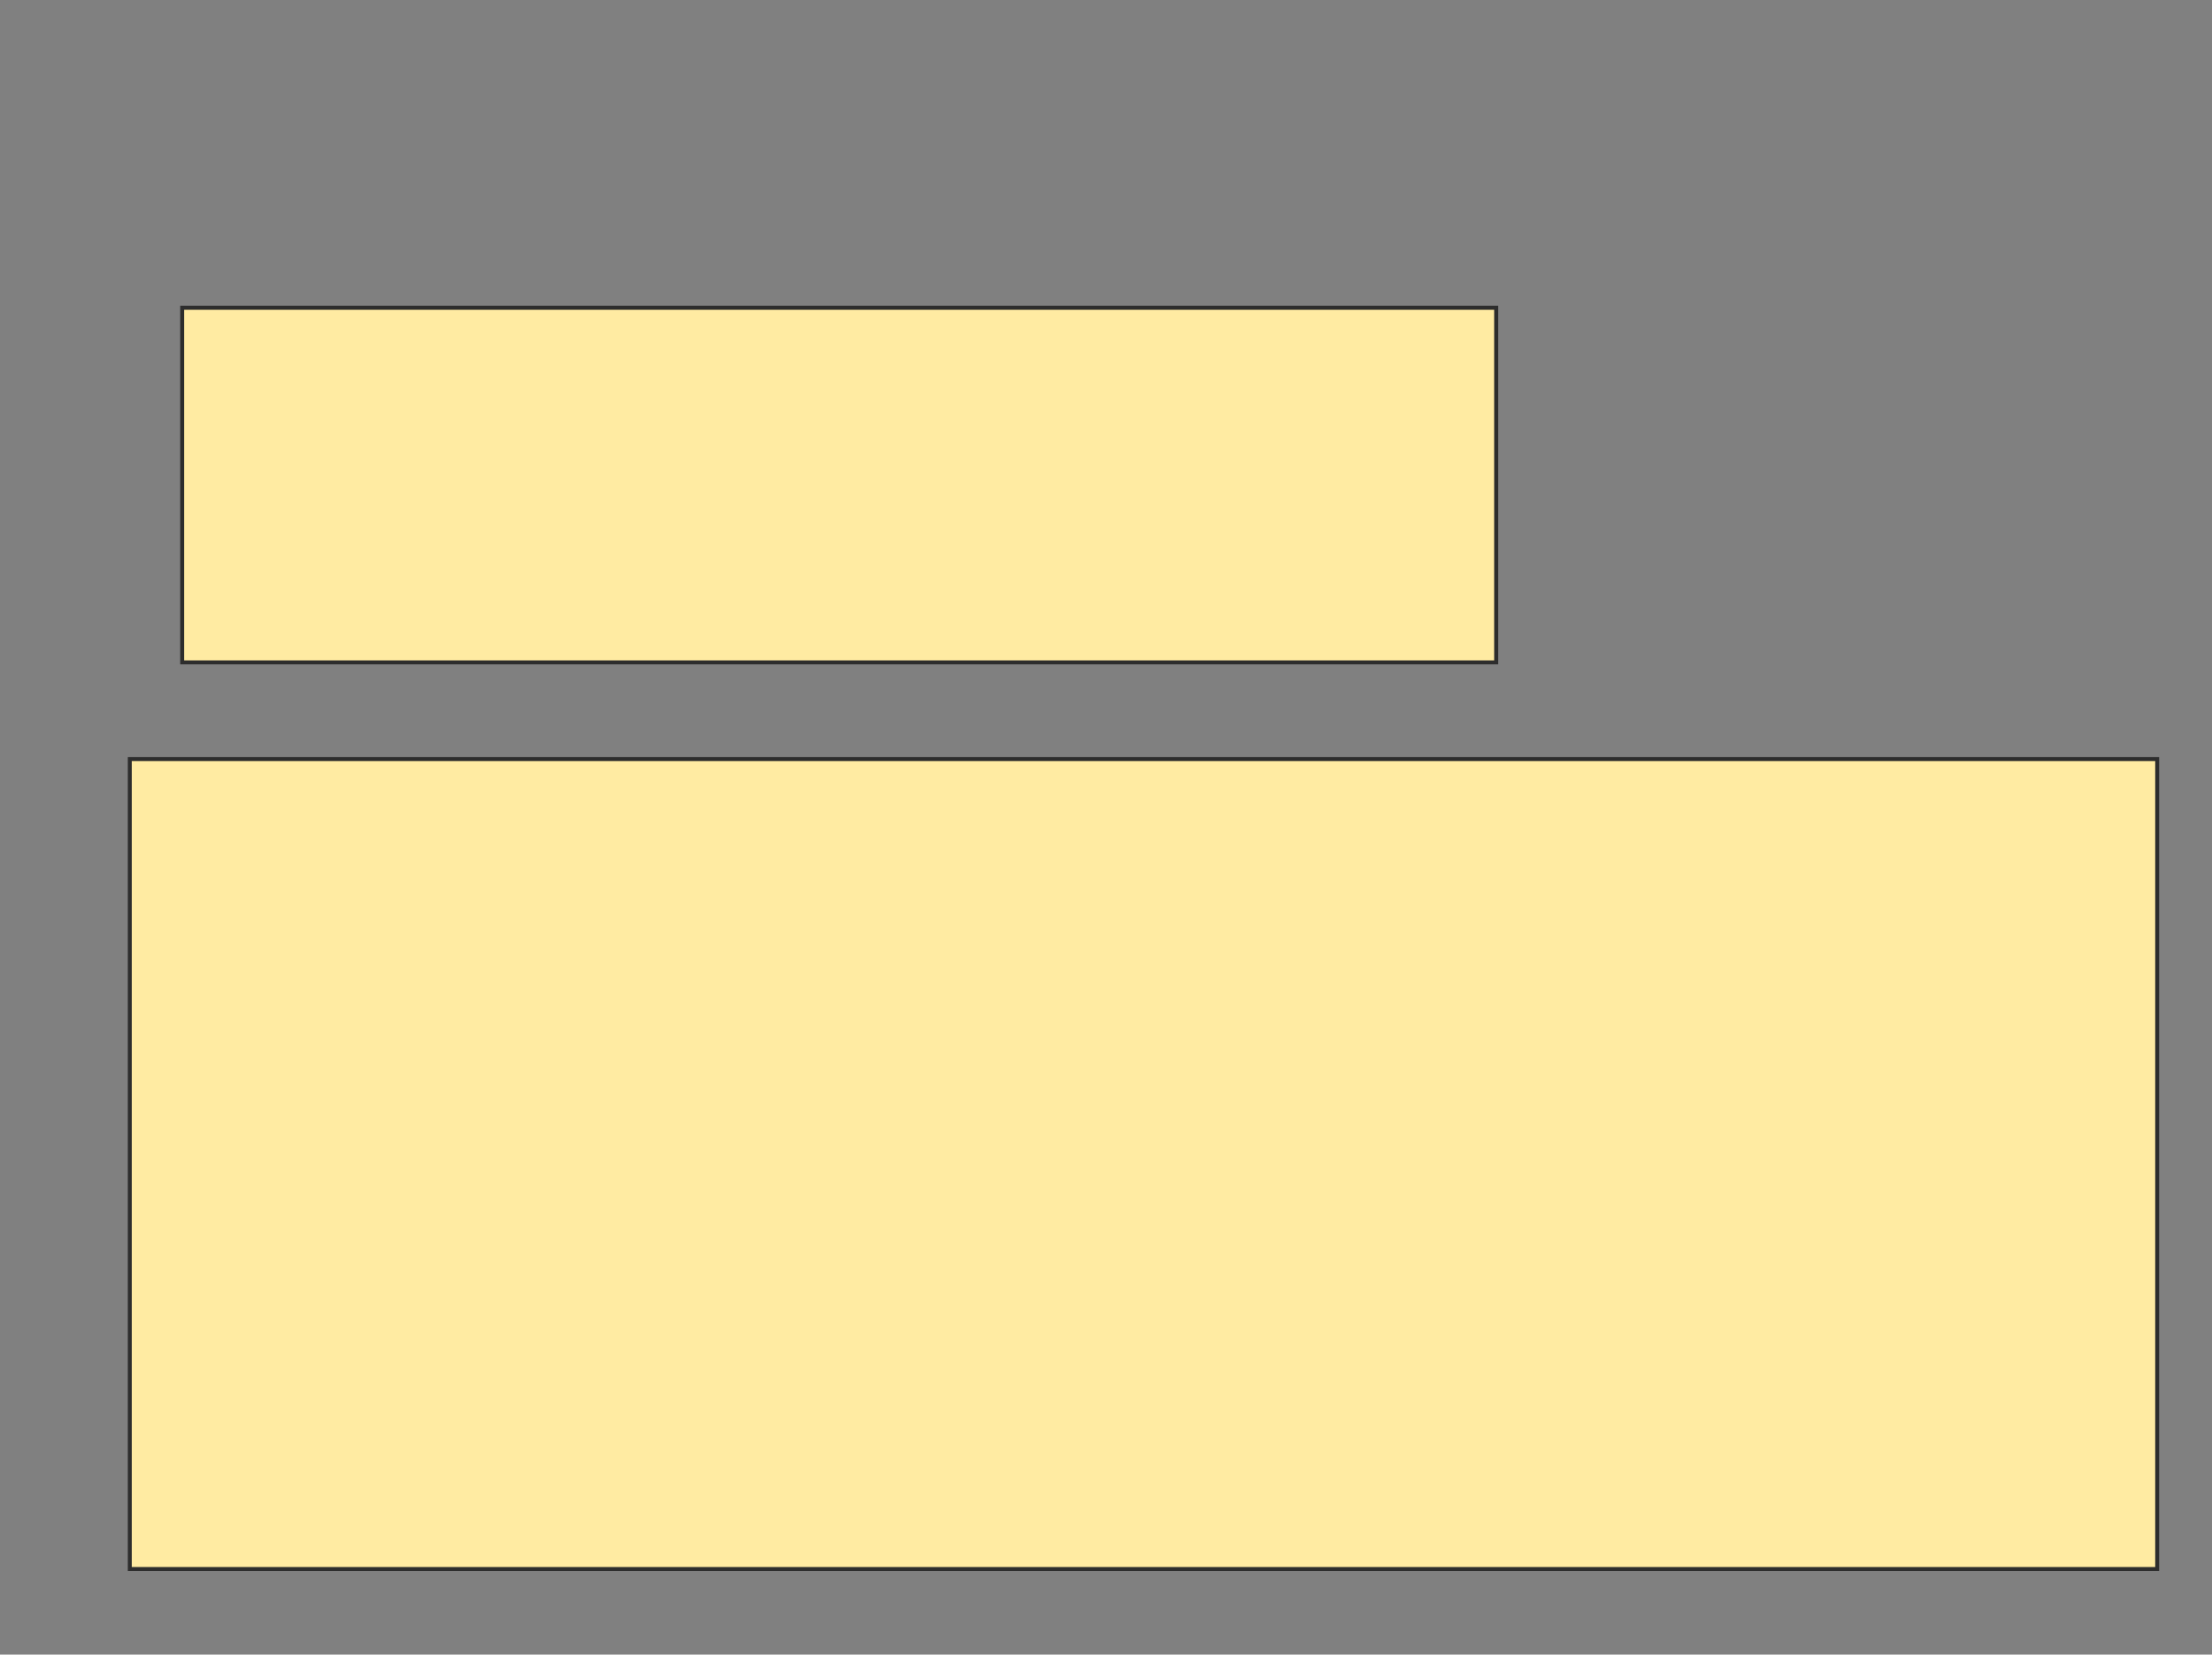 <svg height="419" width="560" xmlns="http://www.w3.org/2000/svg">
 <rect width="100%" height="100%" fill="#808080" stroke="none"/>
 <!-- Created with Image Occlusion Enhanced -->
 <g>
  <title>Labels</title>
 </g>
 <g>
  <title>Masks</title>
  <rect fill="#FFEBA2" height="89.796" id="65bda06e176242ff821ed566b224a37d-oa-1" stroke="#2D2D2D" width="332.653" x="46.122" y="77.939"/>
  <rect fill="#FFEBA2" height="205.102" id="65bda06e176242ff821ed566b224a37d-oa-2" stroke="#2D2D2D" width="513.265" x="32.857" y="192.225"/>
 </g>
</svg>